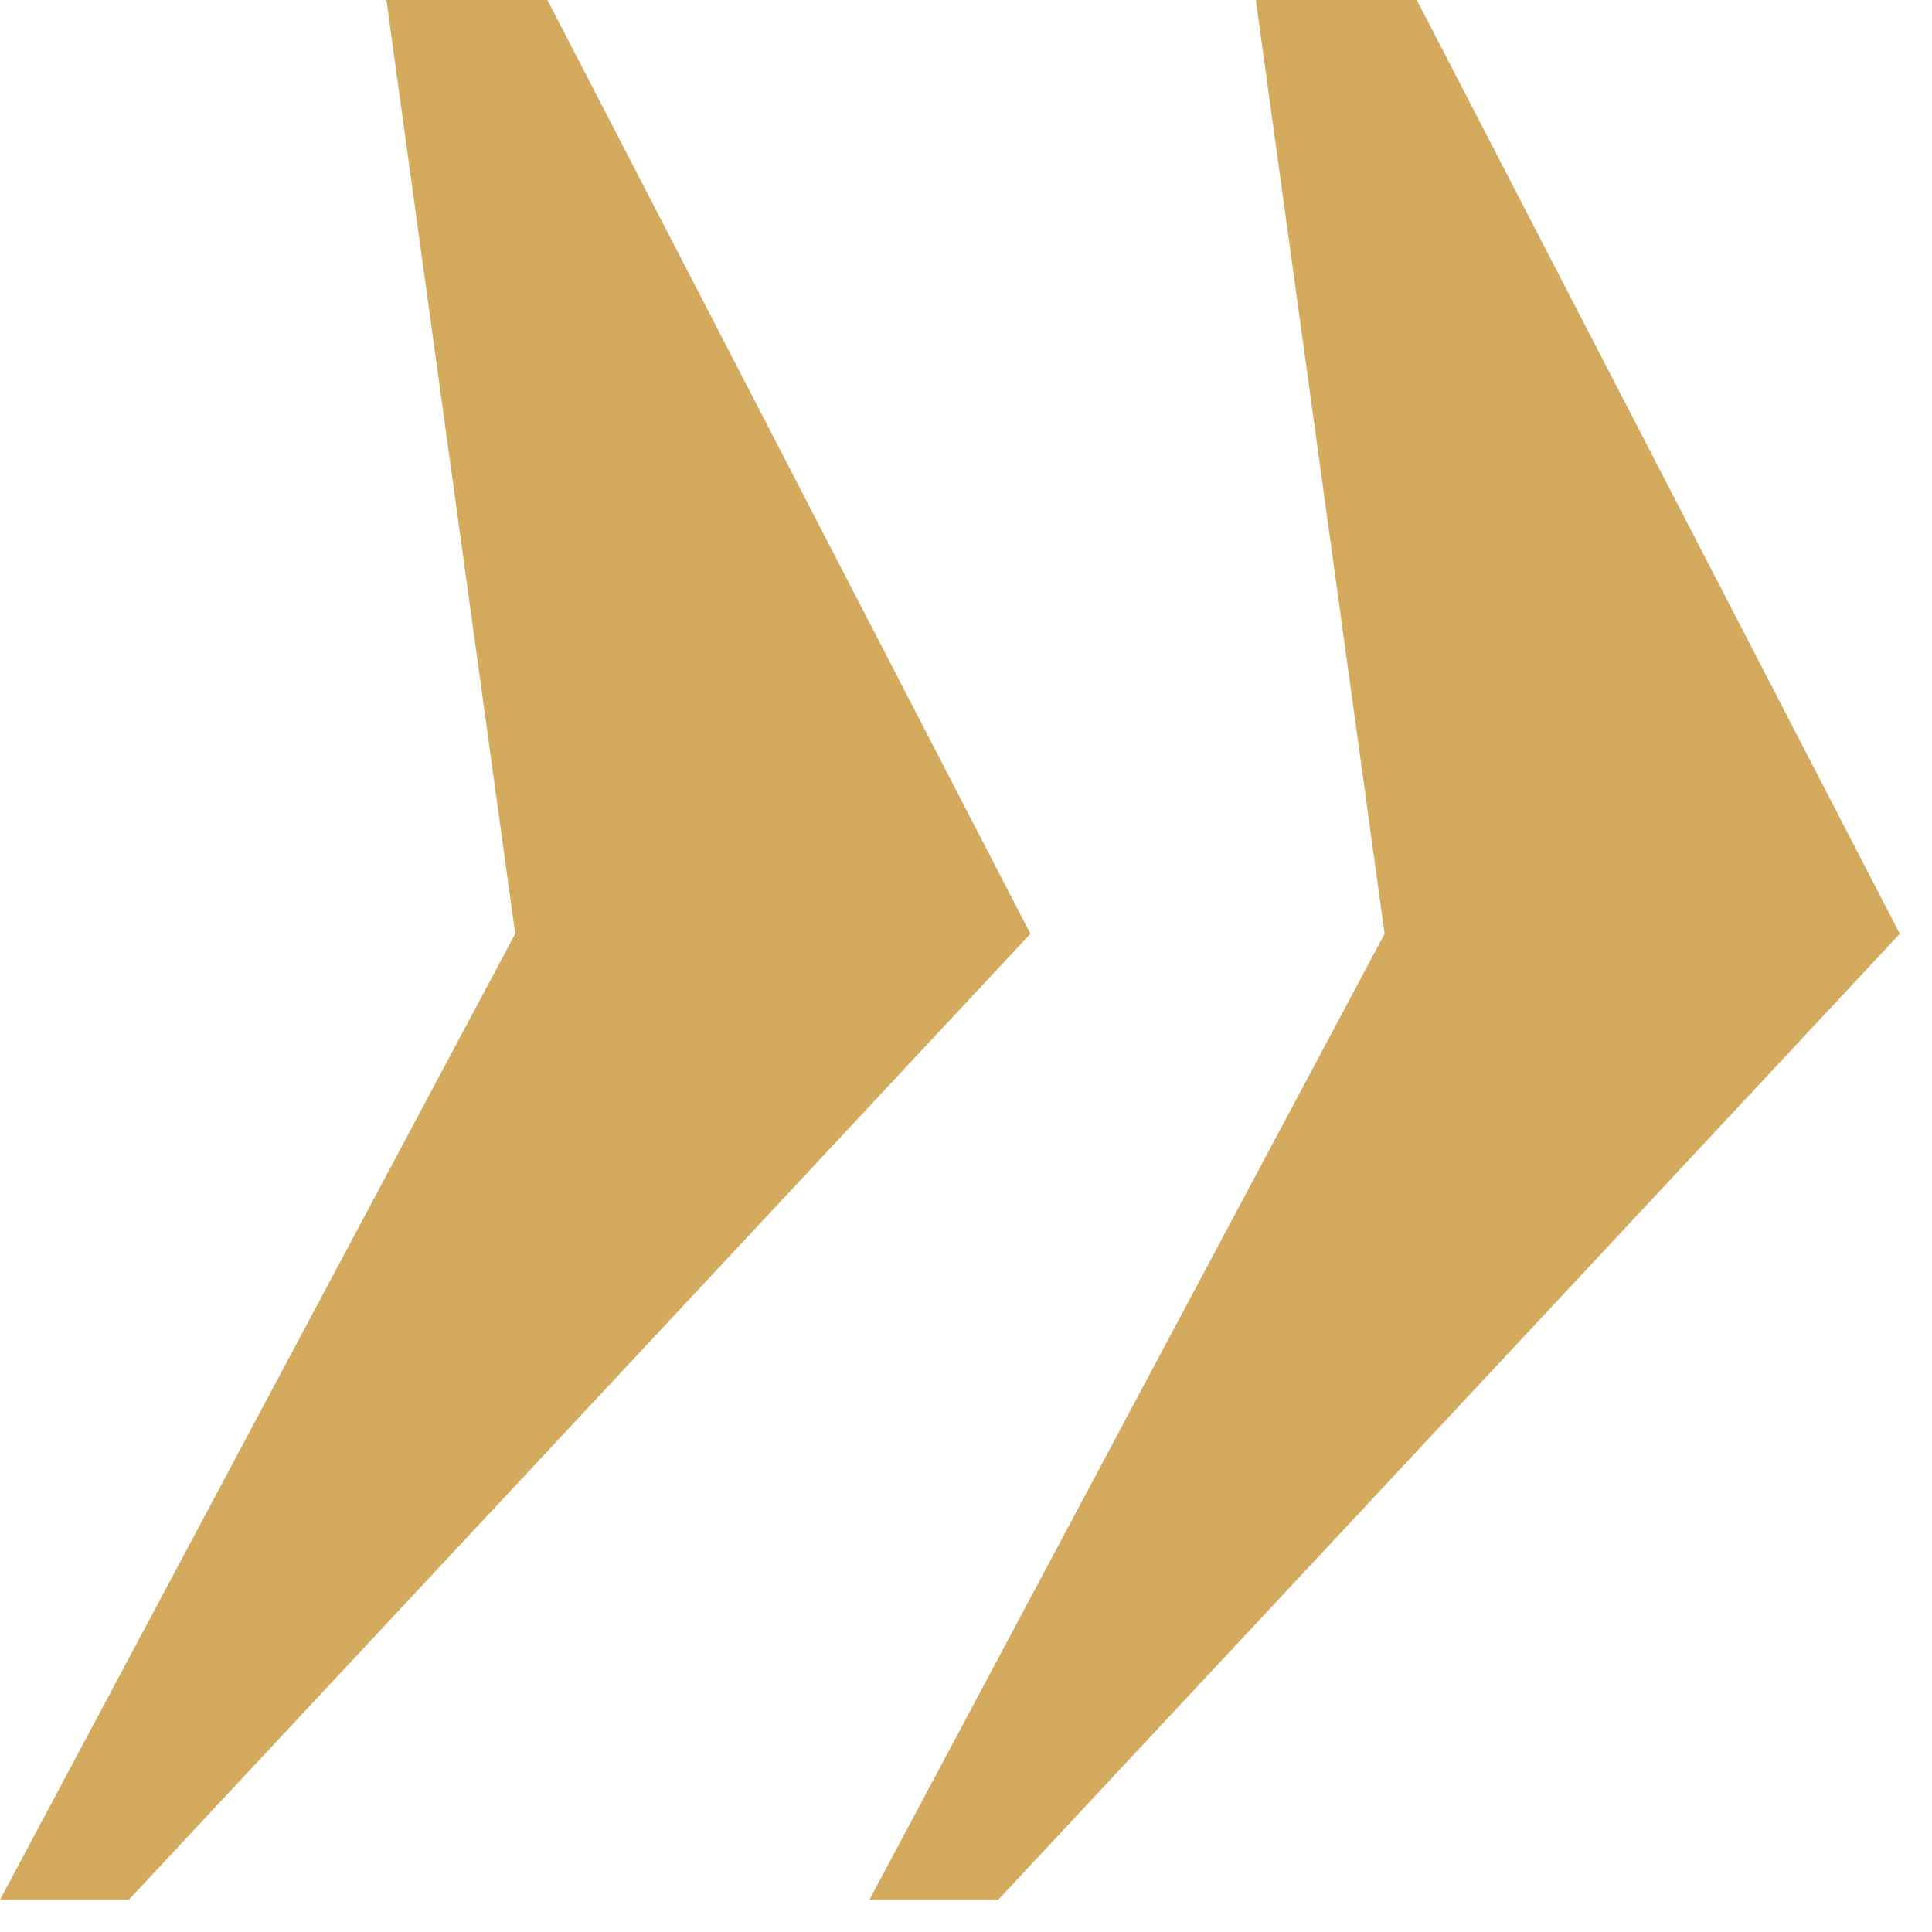 <svg width="30" height="30" viewBox="0 0 30 30" fill="none" xmlns="http://www.w3.org/2000/svg">
<path d="M8 14.5L6 0H8.5L16 14.5L2 29.5H0L8 14.5Z" fill="#D3AA5E"/>
<path d="M21.5 14.5L19.5 0H22L29.5 14.5L15.5 29.5H13.5L21.5 14.5Z" fill="#D3AA5E"/>
</svg>
